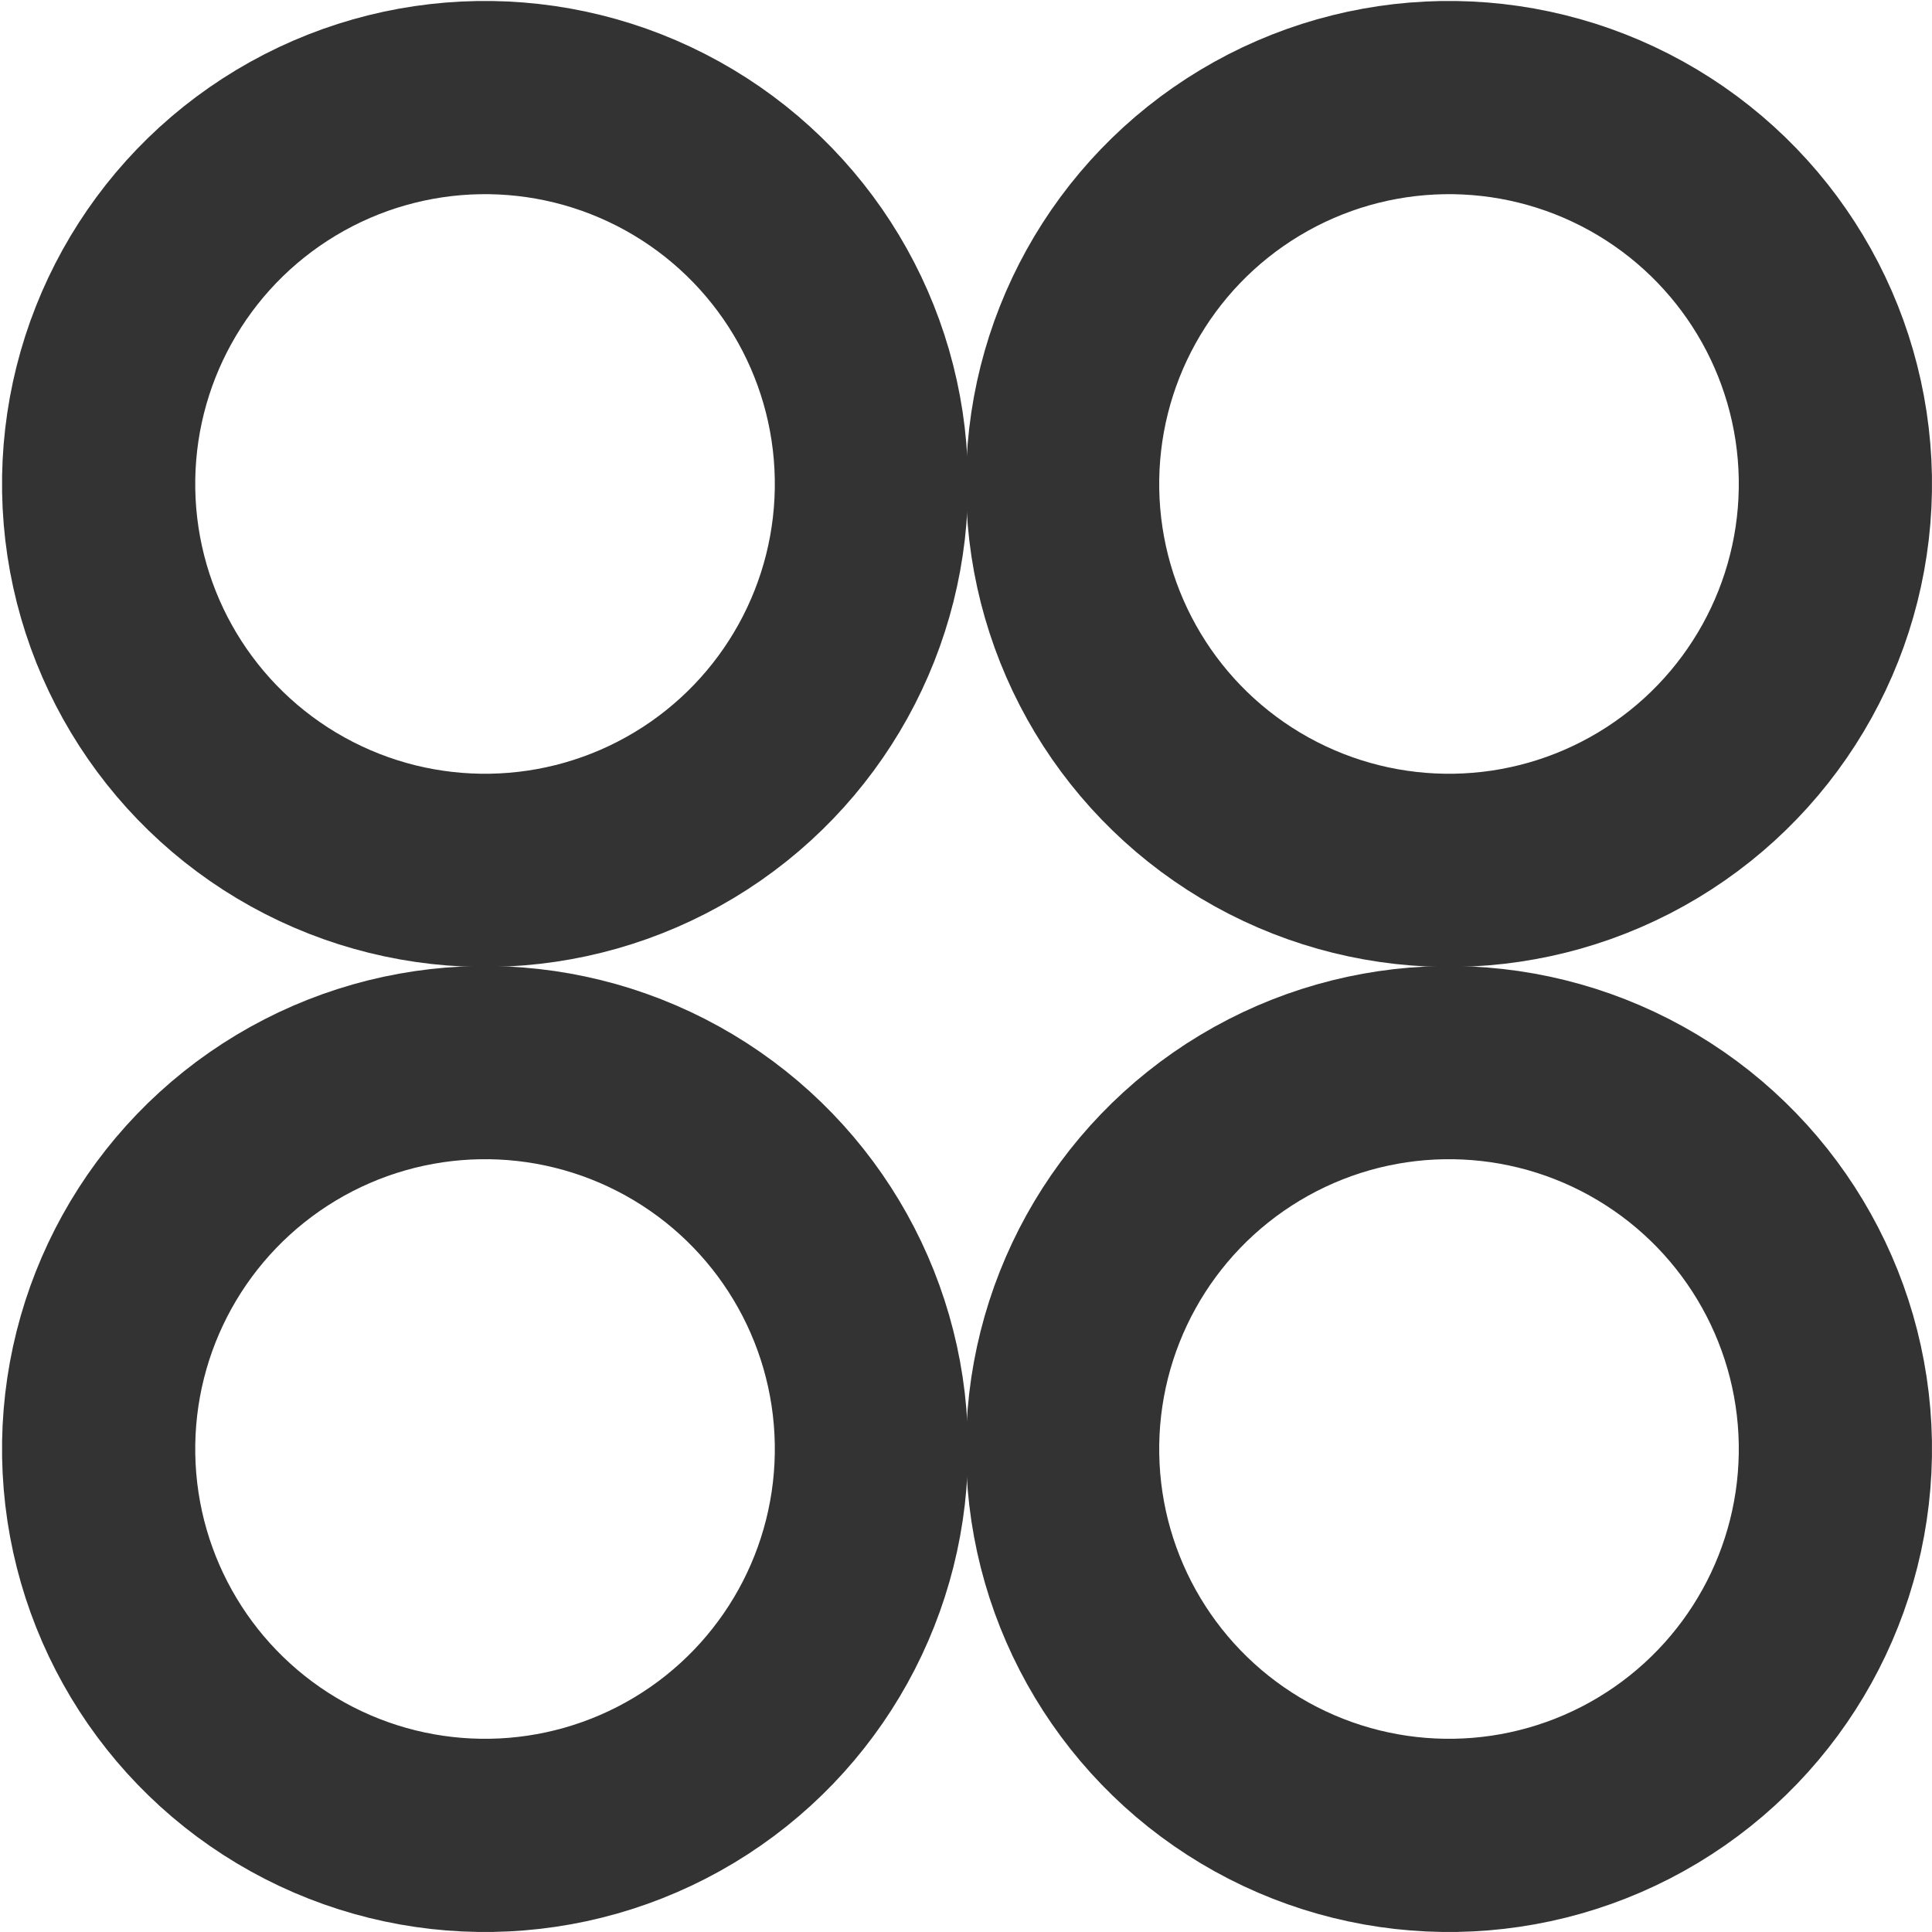 <svg width="20" height="20" xmlns="http://www.w3.org/2000/svg">
 <!-- Created with Method Draw - http://github.com/duopixel/Method-Draw/ -->

 <g>
  <title>background</title>
  <rect x="-1" y="-1" width="3.444" height="3.444" id="canvas_background" fill="none"/>
 </g>
 <g>
  <title>Layer 1</title>
  <ellipse fill="none" stroke-width="2" cx="5.021" cy="5.01" id="svg_17" rx="4" ry="4" transform="rotate(-1 5.021,5.01) " stroke="#333333"/>
  <ellipse fill="none" stroke-width="2" cx="15" cy="5.01" id="svg_1" rx="4" ry="4" transform="rotate(-1 15,5.01) " stroke="#333333"/>
  <ellipse fill="none" stroke-width="2" cx="5.021" cy="15" id="svg_2" rx="4" ry="4" transform="rotate(-1 5.021,15) " stroke="#333333"/>
  <ellipse fill="none" stroke-width="2" cx="15" cy="15" id="svg_3" rx="4" ry="4" transform="rotate(-1 15,15) " stroke="#333333"/>
 </g>
</svg>
